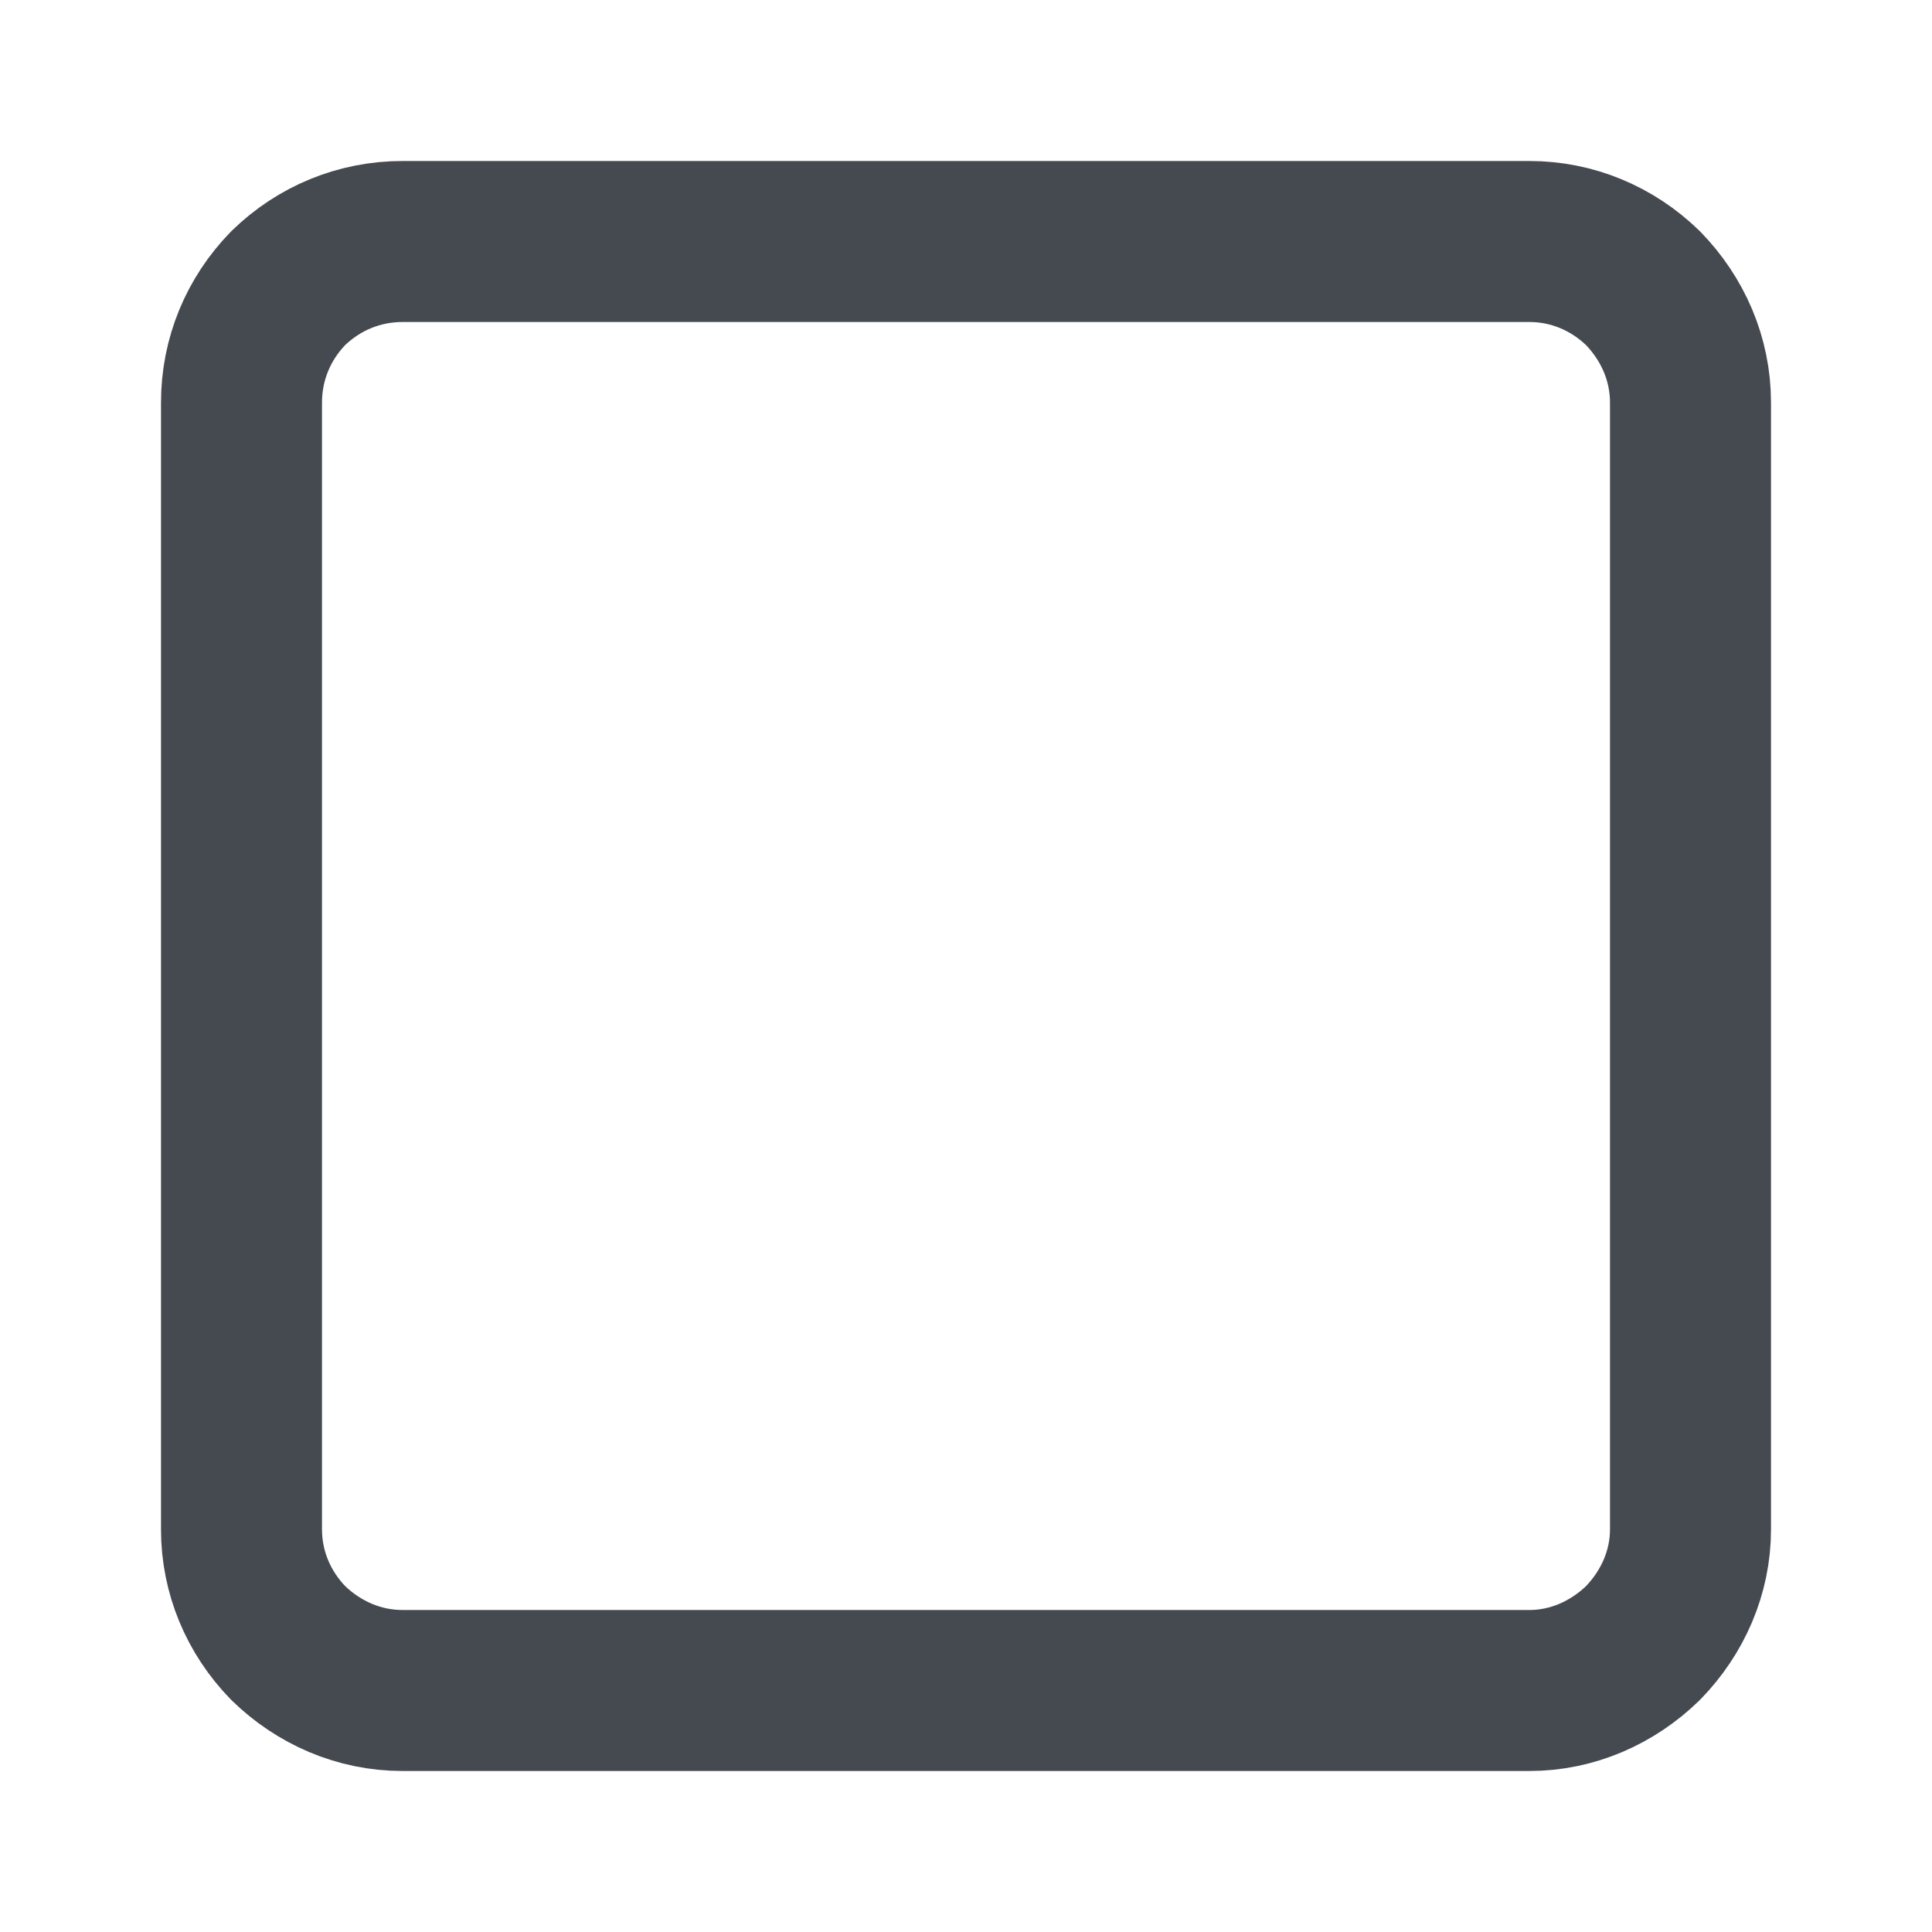 <svg width="24" height="24" fill="none" xmlns="http://www.w3.org/2000/svg"><defs><clipPath id="a"><rect rx="0" width="23" height="23" transform="translate(.5 .5)" fill="#fff" fill-opacity="0"/></clipPath></defs><rect rx="0" width="23" height="23" transform="translate(.5 .5)"/><g clip-path="url(#a)"><path d="M20.41 20.41c-.38.37-.88.59-1.41.59H5c-.54 0-1.04-.22-1.42-.59C3.21 20.03 3 19.53 3 19V5c0-.54.21-1.04.58-1.42C3.96 3.21 4.46 3 5 3h14c.53 0 1.03.21 1.41.58.37.38.59.88.59 1.42v14c0 .53-.22 1.03-.59 1.41z" stroke="#454950" stroke-width="2" stroke-linejoin="round"/></g></svg>